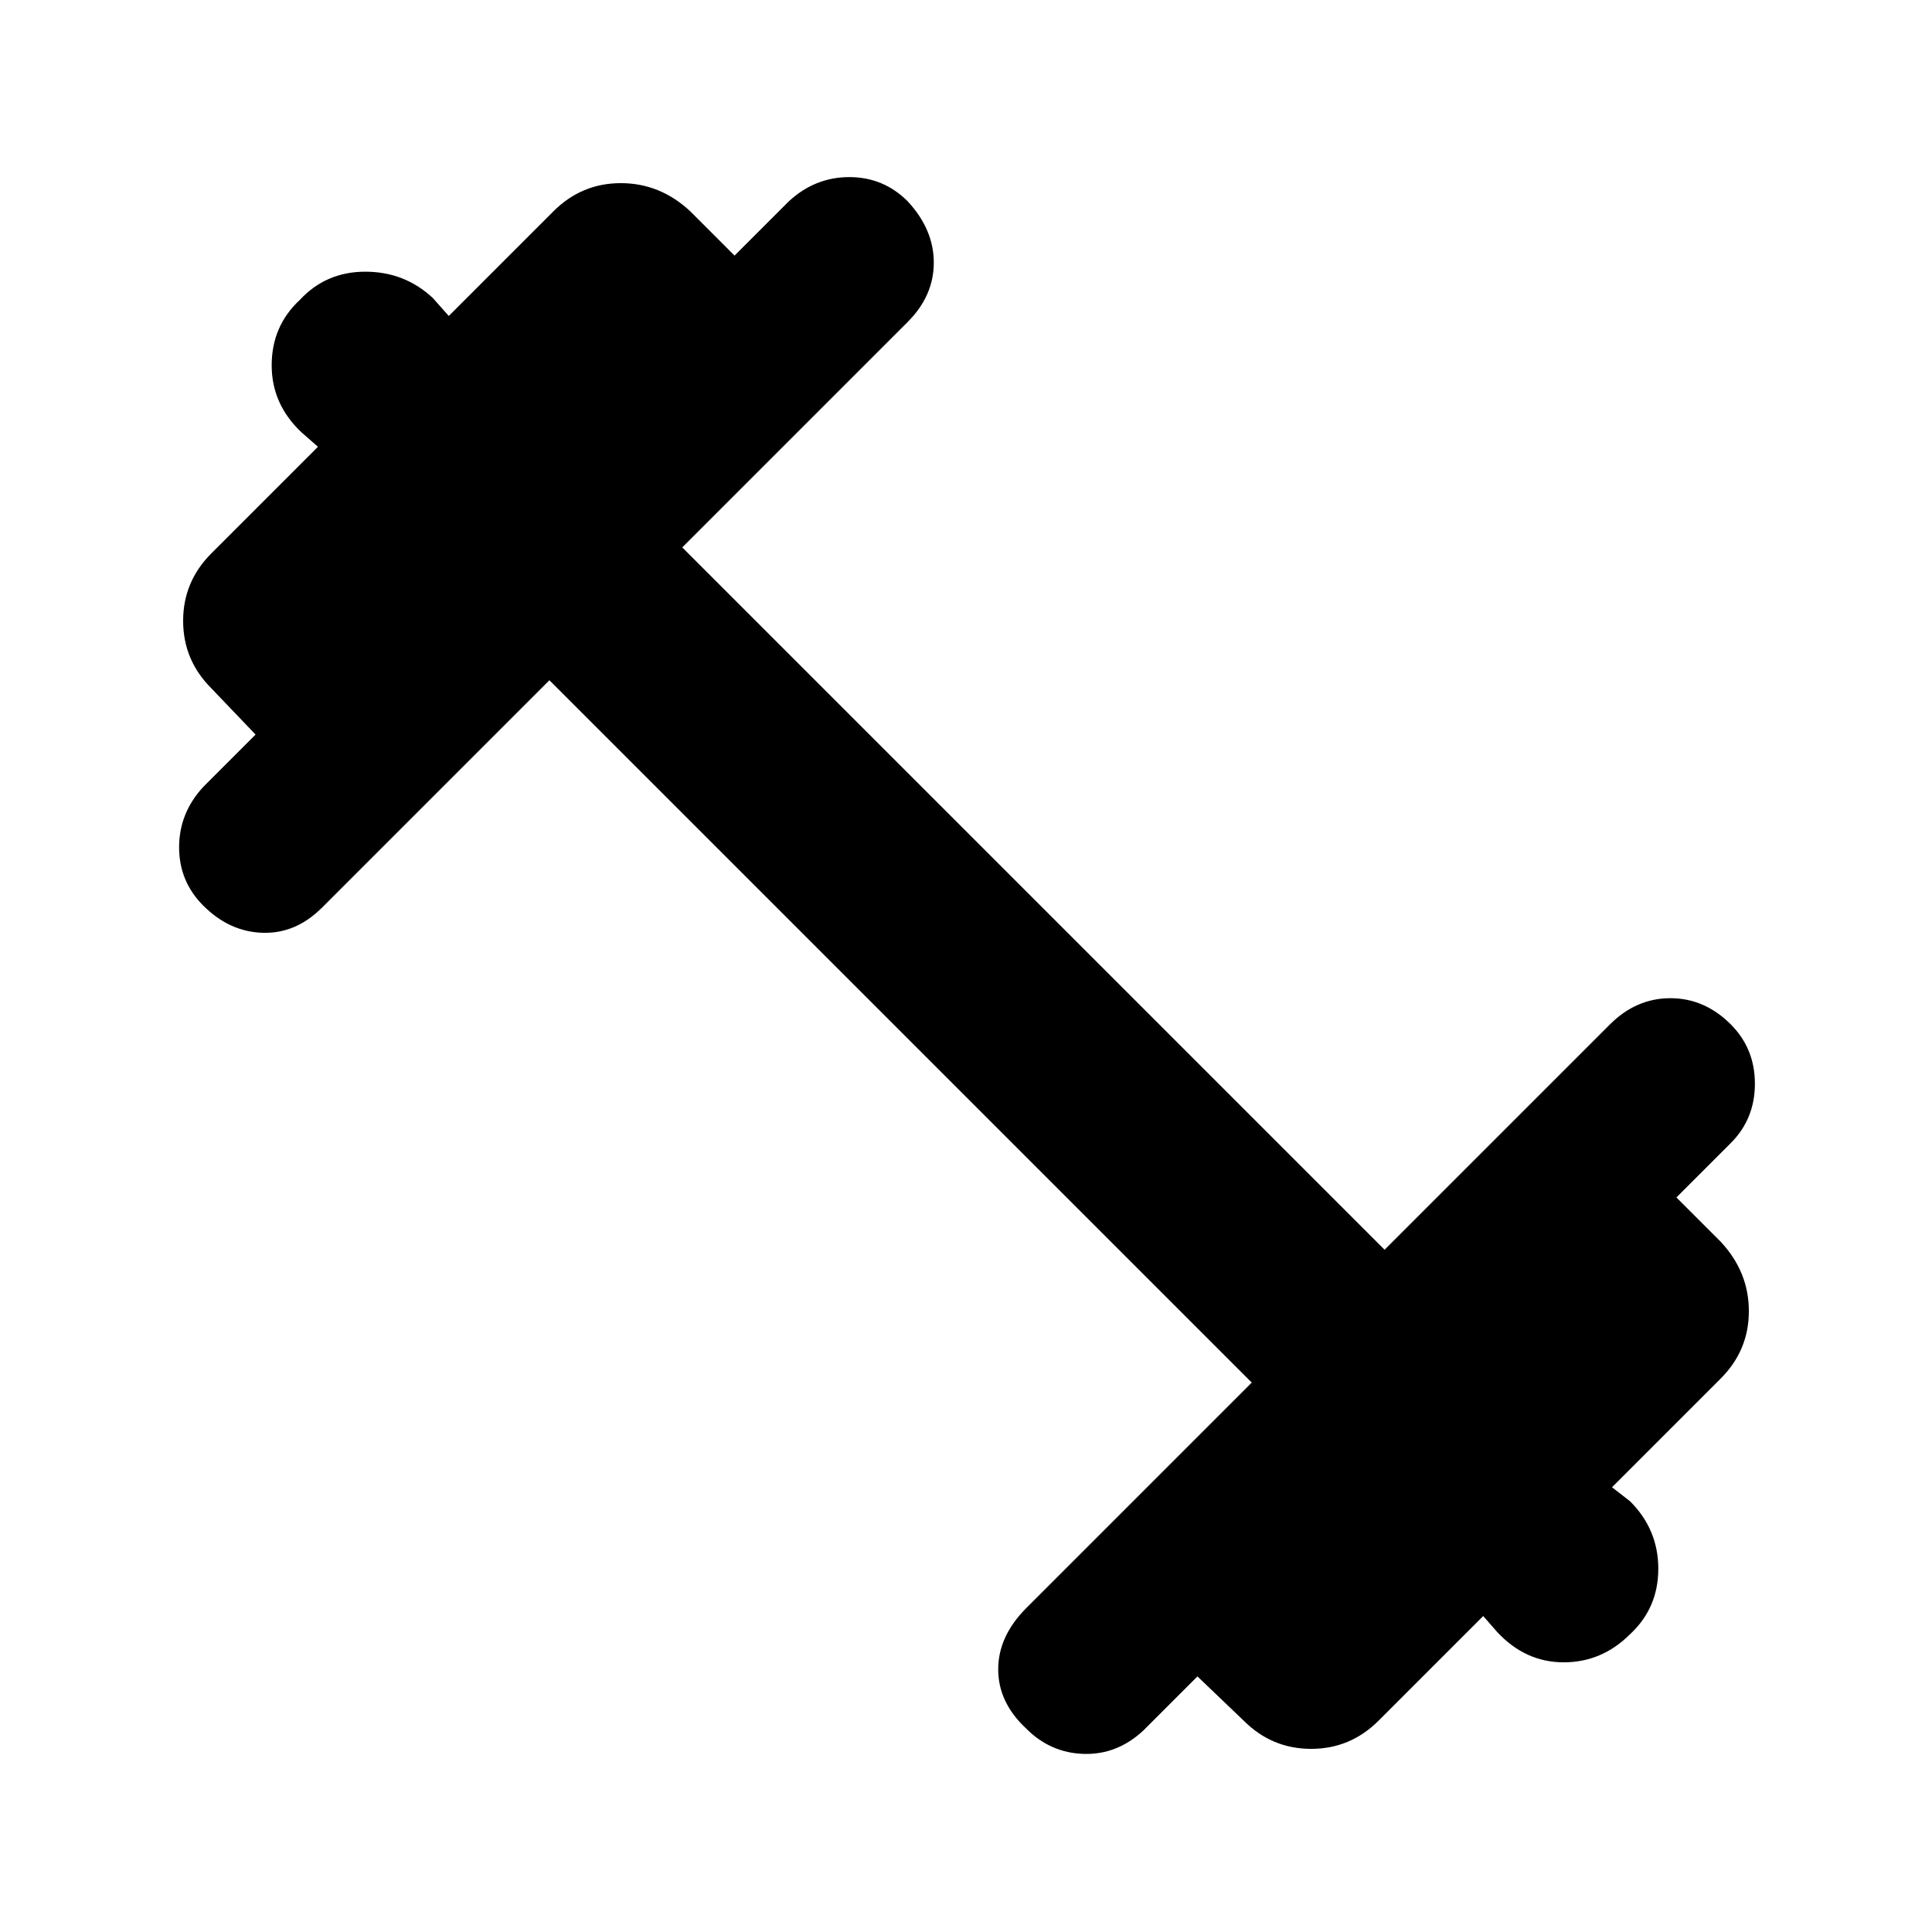 <svg xmlns="http://www.w3.org/2000/svg" height="48" viewBox="0 -960 960 960" width="48"><path d="M273-622 160-509q-13 13-29.5 12.5T101-510q-12-12-12-29t12-30l26-26-22-23q-14-14-14-33.5t14-33.5l53-53-8-7q-15-14-15-33.5t14-32.5q13-14 32.5-14t33.5 13l8 9 52-52q14-14 33.5-14t34.5 14l22 22 27-27q13-12 30-12t29 12q13 14 13 30.5T451-800L339-688l349 349 112-112q13-13 30-13t30 13q12 12 12 29.5T860-392l-27 27 22 22q14 15 14 34.5T855-275l-54 54 9 7q14 14 14 33.5T810-148q-14 14-33 14t-33-15l-7-8-52 52q-14 14-33.5 14T618-105l-23-22-27 27q-13 12-29.5 11.5T510-101q-14-13-14-29.5t14-30.5l112-112-349-349Z"/></svg>
